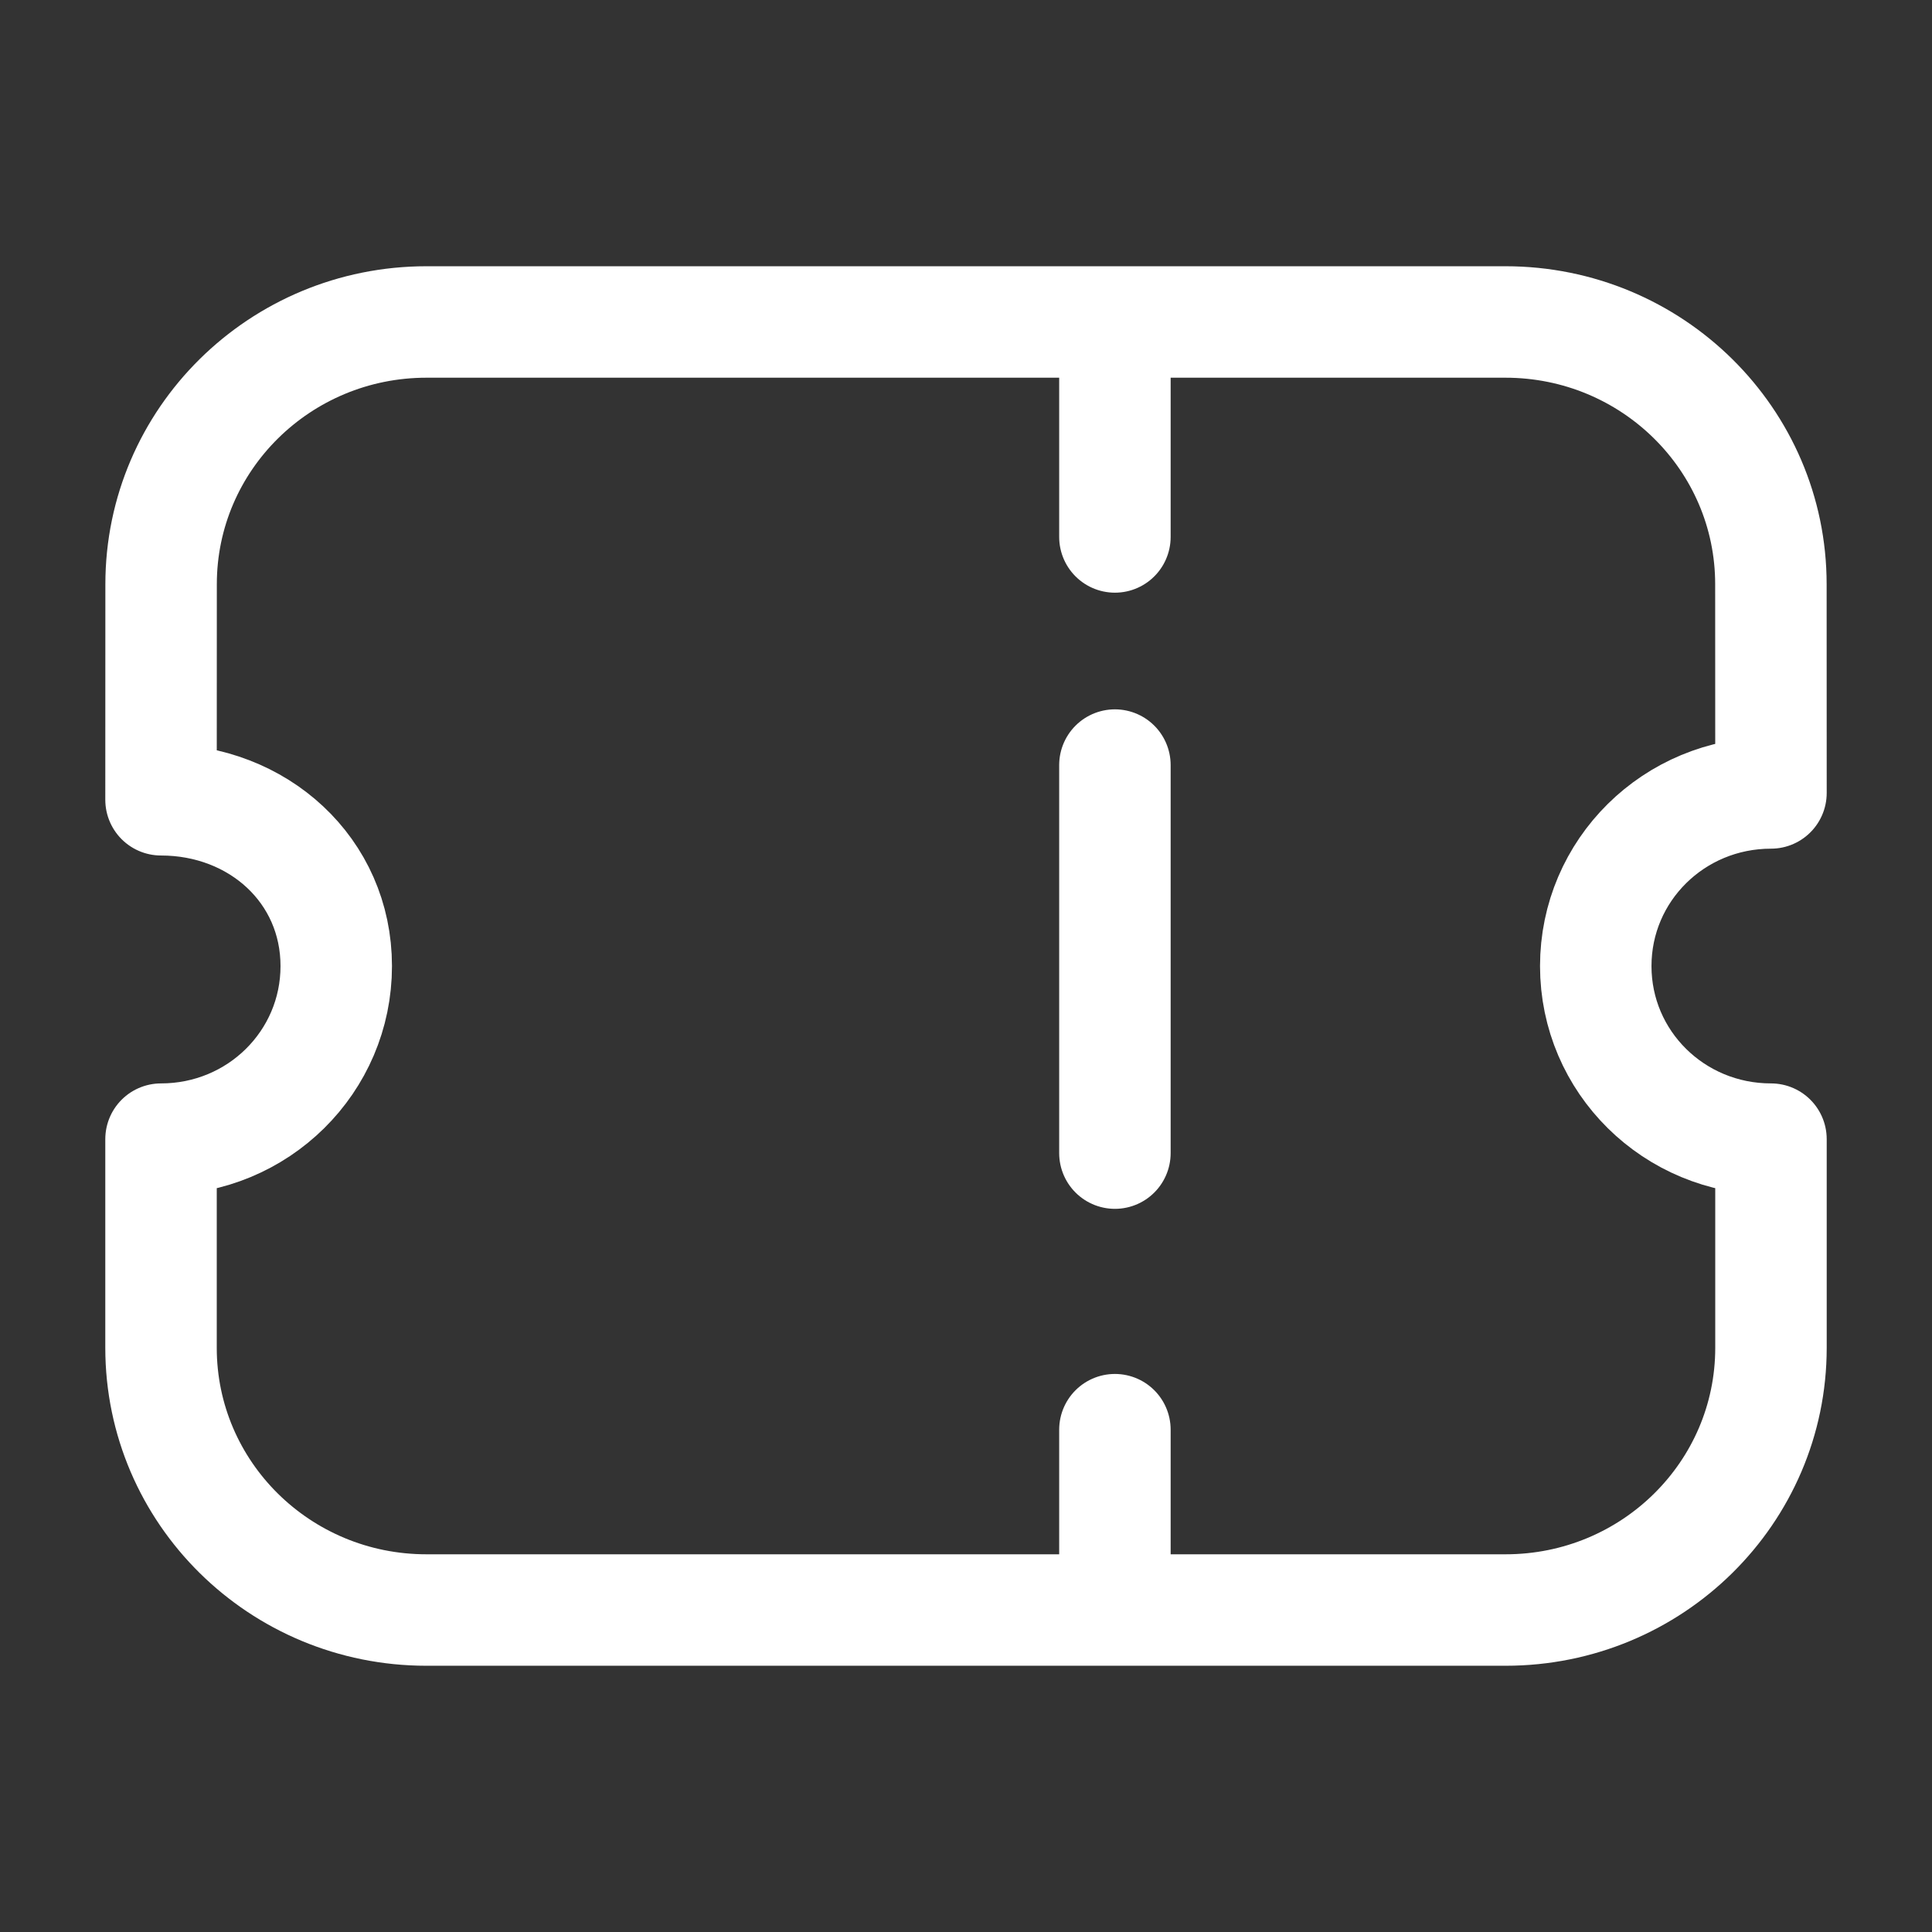 <svg width="26" height="26" viewBox="0 0 26 26" fill="none" xmlns="http://www.w3.org/2000/svg">
<rect x="0" y="0" width="26" height="26" fill="#333333" stroke="none"/>
<path d="M15.004 4.604V7.226" stroke="white" stroke-width="1.5" stroke-linecap="round" stroke-linejoin="round"/>
<path d="M15.004 19.24V21.433" stroke="white" stroke-width="1.5" stroke-linecap="round" stroke-linejoin="round"/>
<path d="M15.004 15.518V10.296" stroke="white" stroke-width="1.5" stroke-linecap="round" stroke-linejoin="round"/>
<path fill-rule="evenodd" clip-rule="evenodd" d="M20.261 21.667C22.235 21.667 23.833 20.088 23.833 18.138V15.33C22.527 15.33 21.475 14.291 21.475 13.001C21.475 11.711 22.527 10.671 23.833 10.671L23.832 7.862C23.832 5.912 22.232 4.333 20.259 4.333H5.74C3.768 4.333 2.168 5.912 2.168 7.862L2.167 10.763C3.473 10.763 4.525 11.711 4.525 13.001C4.525 14.291 3.473 15.33 2.167 15.33V18.138C2.167 20.088 3.765 21.667 5.739 21.667H20.261Z" stroke="white" stroke-width="1.5" stroke-linecap="round" stroke-linejoin="round"/>
</svg>
